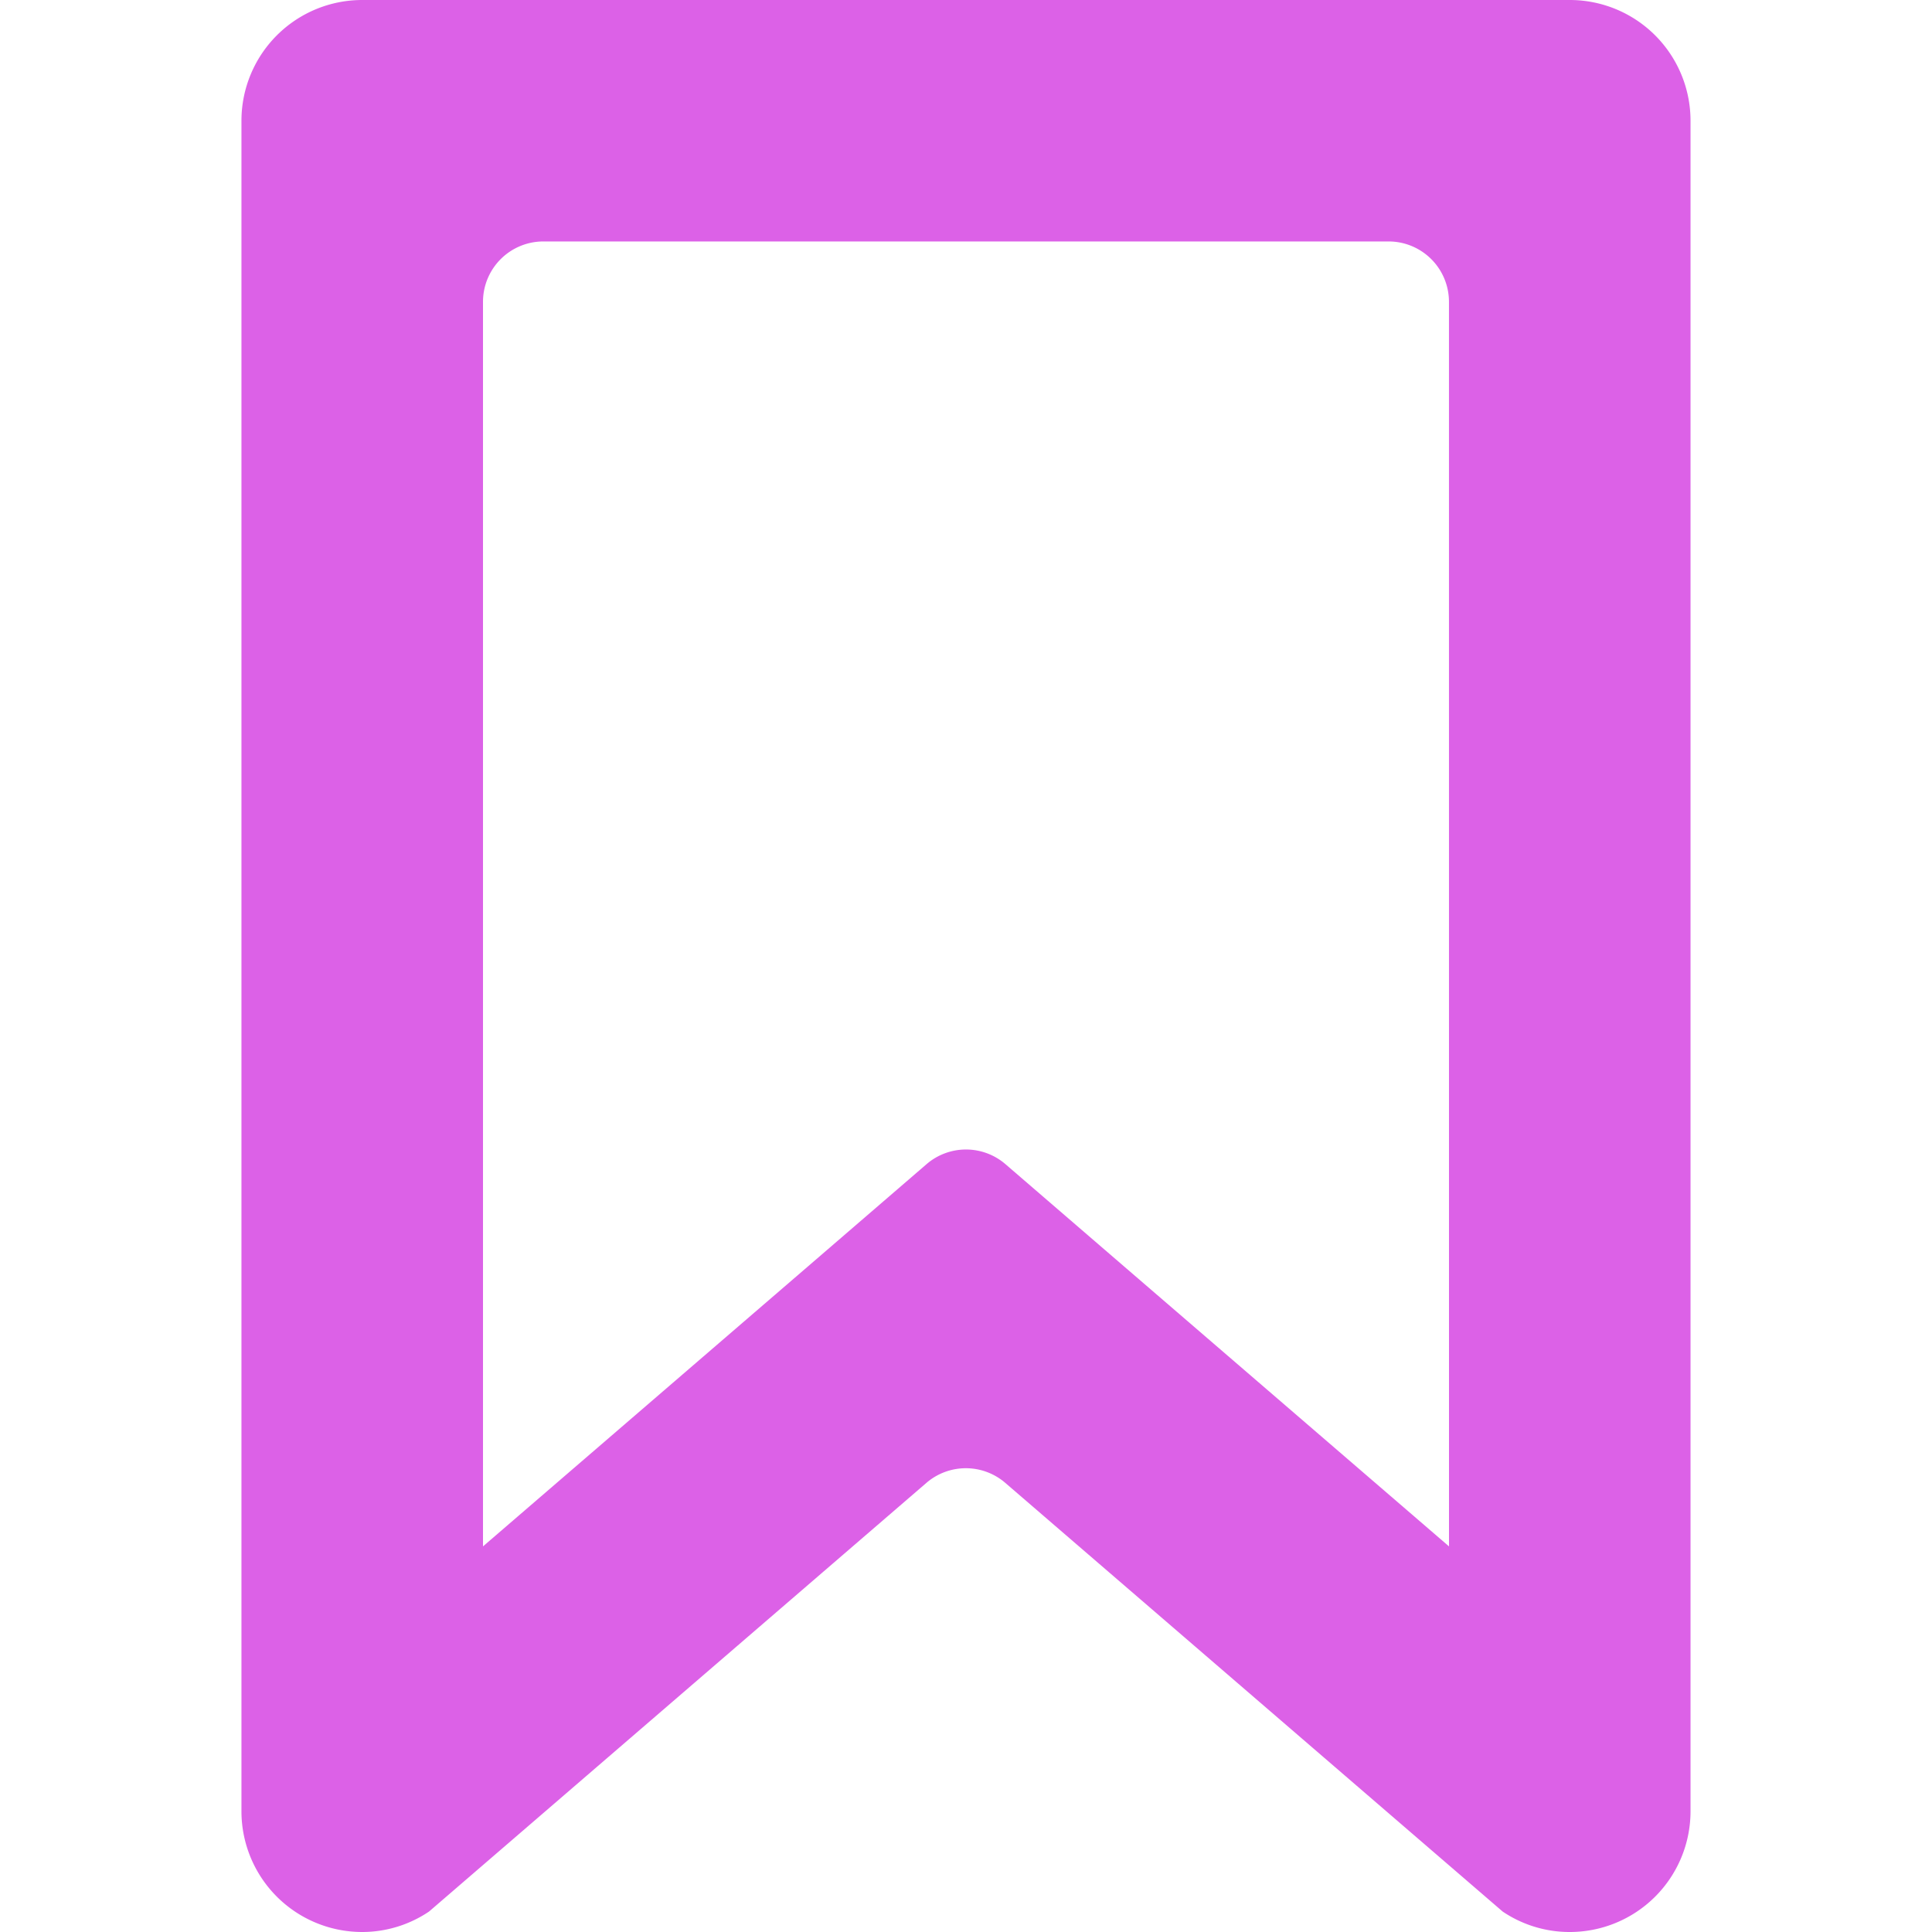 <svg xmlns="http://www.w3.org/2000/svg" xmlns:xlink="http://www.w3.org/1999/xlink" width="212.04" height="212.04" viewBox="0 0 212.04 212.04">
  <defs>
    <clipPath id="clip-path">
      <rect id="Rectangle_1" data-name="Rectangle 1" width="212.04" height="212.04" fill="#dc61e7"/>
    </clipPath>
  </defs>
  <g id="bookmark-outline" clip-path="url(#clip-path)">
    <path id="Path_1" data-name="Path 1" d="M172.282,0H39.757A13.252,13.252,0,0,0,26.5,13.252V198.787A13.251,13.251,0,0,0,39.8,212.04a13.115,13.115,0,0,0,7.289-2.246l54.587-47.047a6.629,6.629,0,0,1,8.654,0l54.587,47.047a13.114,13.114,0,0,0,7.289,2.246,13.252,13.252,0,0,0,13.332-13.253V13.252A13.253,13.253,0,0,0,172.282,0ZM159.03,169.718l-35.709-30.766-12.974-11.185a6.629,6.629,0,0,0-8.654,0L88.719,138.952,53.01,169.718V33.131A6.626,6.626,0,0,1,59.636,26.5H152.4a6.627,6.627,0,0,1,6.626,6.626Z" fill="#dc61e7"/>
  </g>
</svg>
